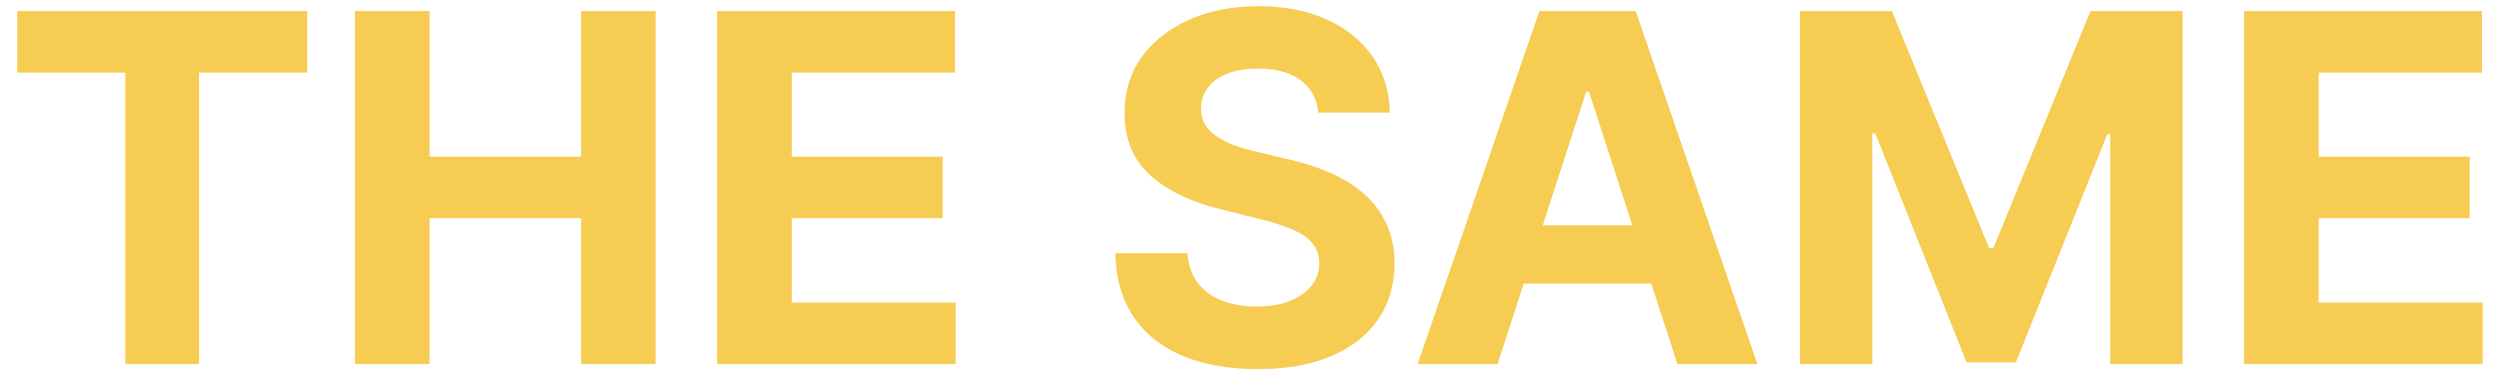 <svg width="103" height="16" viewBox="0 0 103 16" fill="none" xmlns="http://www.w3.org/2000/svg"><path d="M.71 2.99V.455h11.946V2.99H8.203V15h-3.04V2.99H.71zM14.624 15V.455h3.075v6.001h6.243V.455h3.068V15h-3.068V8.991h-6.243V15h-3.075zm14.921 0V.455h9.802V2.99H32.62v3.466h6.221v2.535h-6.221v3.473h6.754V15h-9.83zM54.311 4.638c-.057-.573-.3-1.018-.731-1.335-.431-.318-1.016-.476-1.755-.476-.502 0-.925.07-1.271.213-.346.137-.61.329-.796.575-.18.246-.27.526-.27.838-.009.26.046.488.164.682.123.194.291.362.504.504.213.138.46.258.739.362.28.1.577.185.895.256l1.307.313a9.22 9.22 0 011.747.568c.53.237.99.528 1.378.873.388.346.688.753.902 1.222.217.469.329 1.006.333 1.612-.004.89-.232 1.662-.681 2.316-.446.648-1.09 1.152-1.932 1.512-.838.355-1.85.533-3.033.533-1.174 0-2.197-.18-3.068-.54-.867-.36-1.544-.892-2.031-1.598-.483-.71-.737-1.588-.76-2.635h2.976c.033.488.172.895.419 1.222.25.322.584.566 1.001.731.421.161.897.242 1.428.242.52 0 .973-.076 1.356-.227.388-.152.689-.363.902-.633.213-.27.32-.58.32-.93 0-.327-.097-.601-.291-.824-.19-.222-.47-.412-.839-.568a8.522 8.522 0 00-1.342-.426l-1.584-.398c-1.226-.298-2.194-.765-2.904-1.399s-1.063-1.49-1.059-2.564c-.005-.88.23-1.65.703-2.308.479-.658 1.134-1.172 1.968-1.541.833-.37 1.78-.554 2.84-.554 1.08 0 2.022.184 2.827.554.81.369 1.44.883 1.89 1.54.45.659.681 1.421.695 2.288h-2.947zM61.701 15h-3.295L63.425.455h3.964L72.404 15H69.11L65.465 3.778h-.113L61.7 15zm-.206-5.717h7.784v2.4h-7.784v-2.4zM74.155.455h3.792l4.006 9.772h.17L86.13.455h3.793V15h-2.983V5.533h-.12l-3.765 9.396h-2.031l-3.764-9.432h-.121V15h-2.983V.455zM92.455 15V.455h9.802V2.99h-6.726v3.466h6.221v2.535h-6.221v3.473h6.754V15h-9.83z" fill="#F7CC52"/></svg>